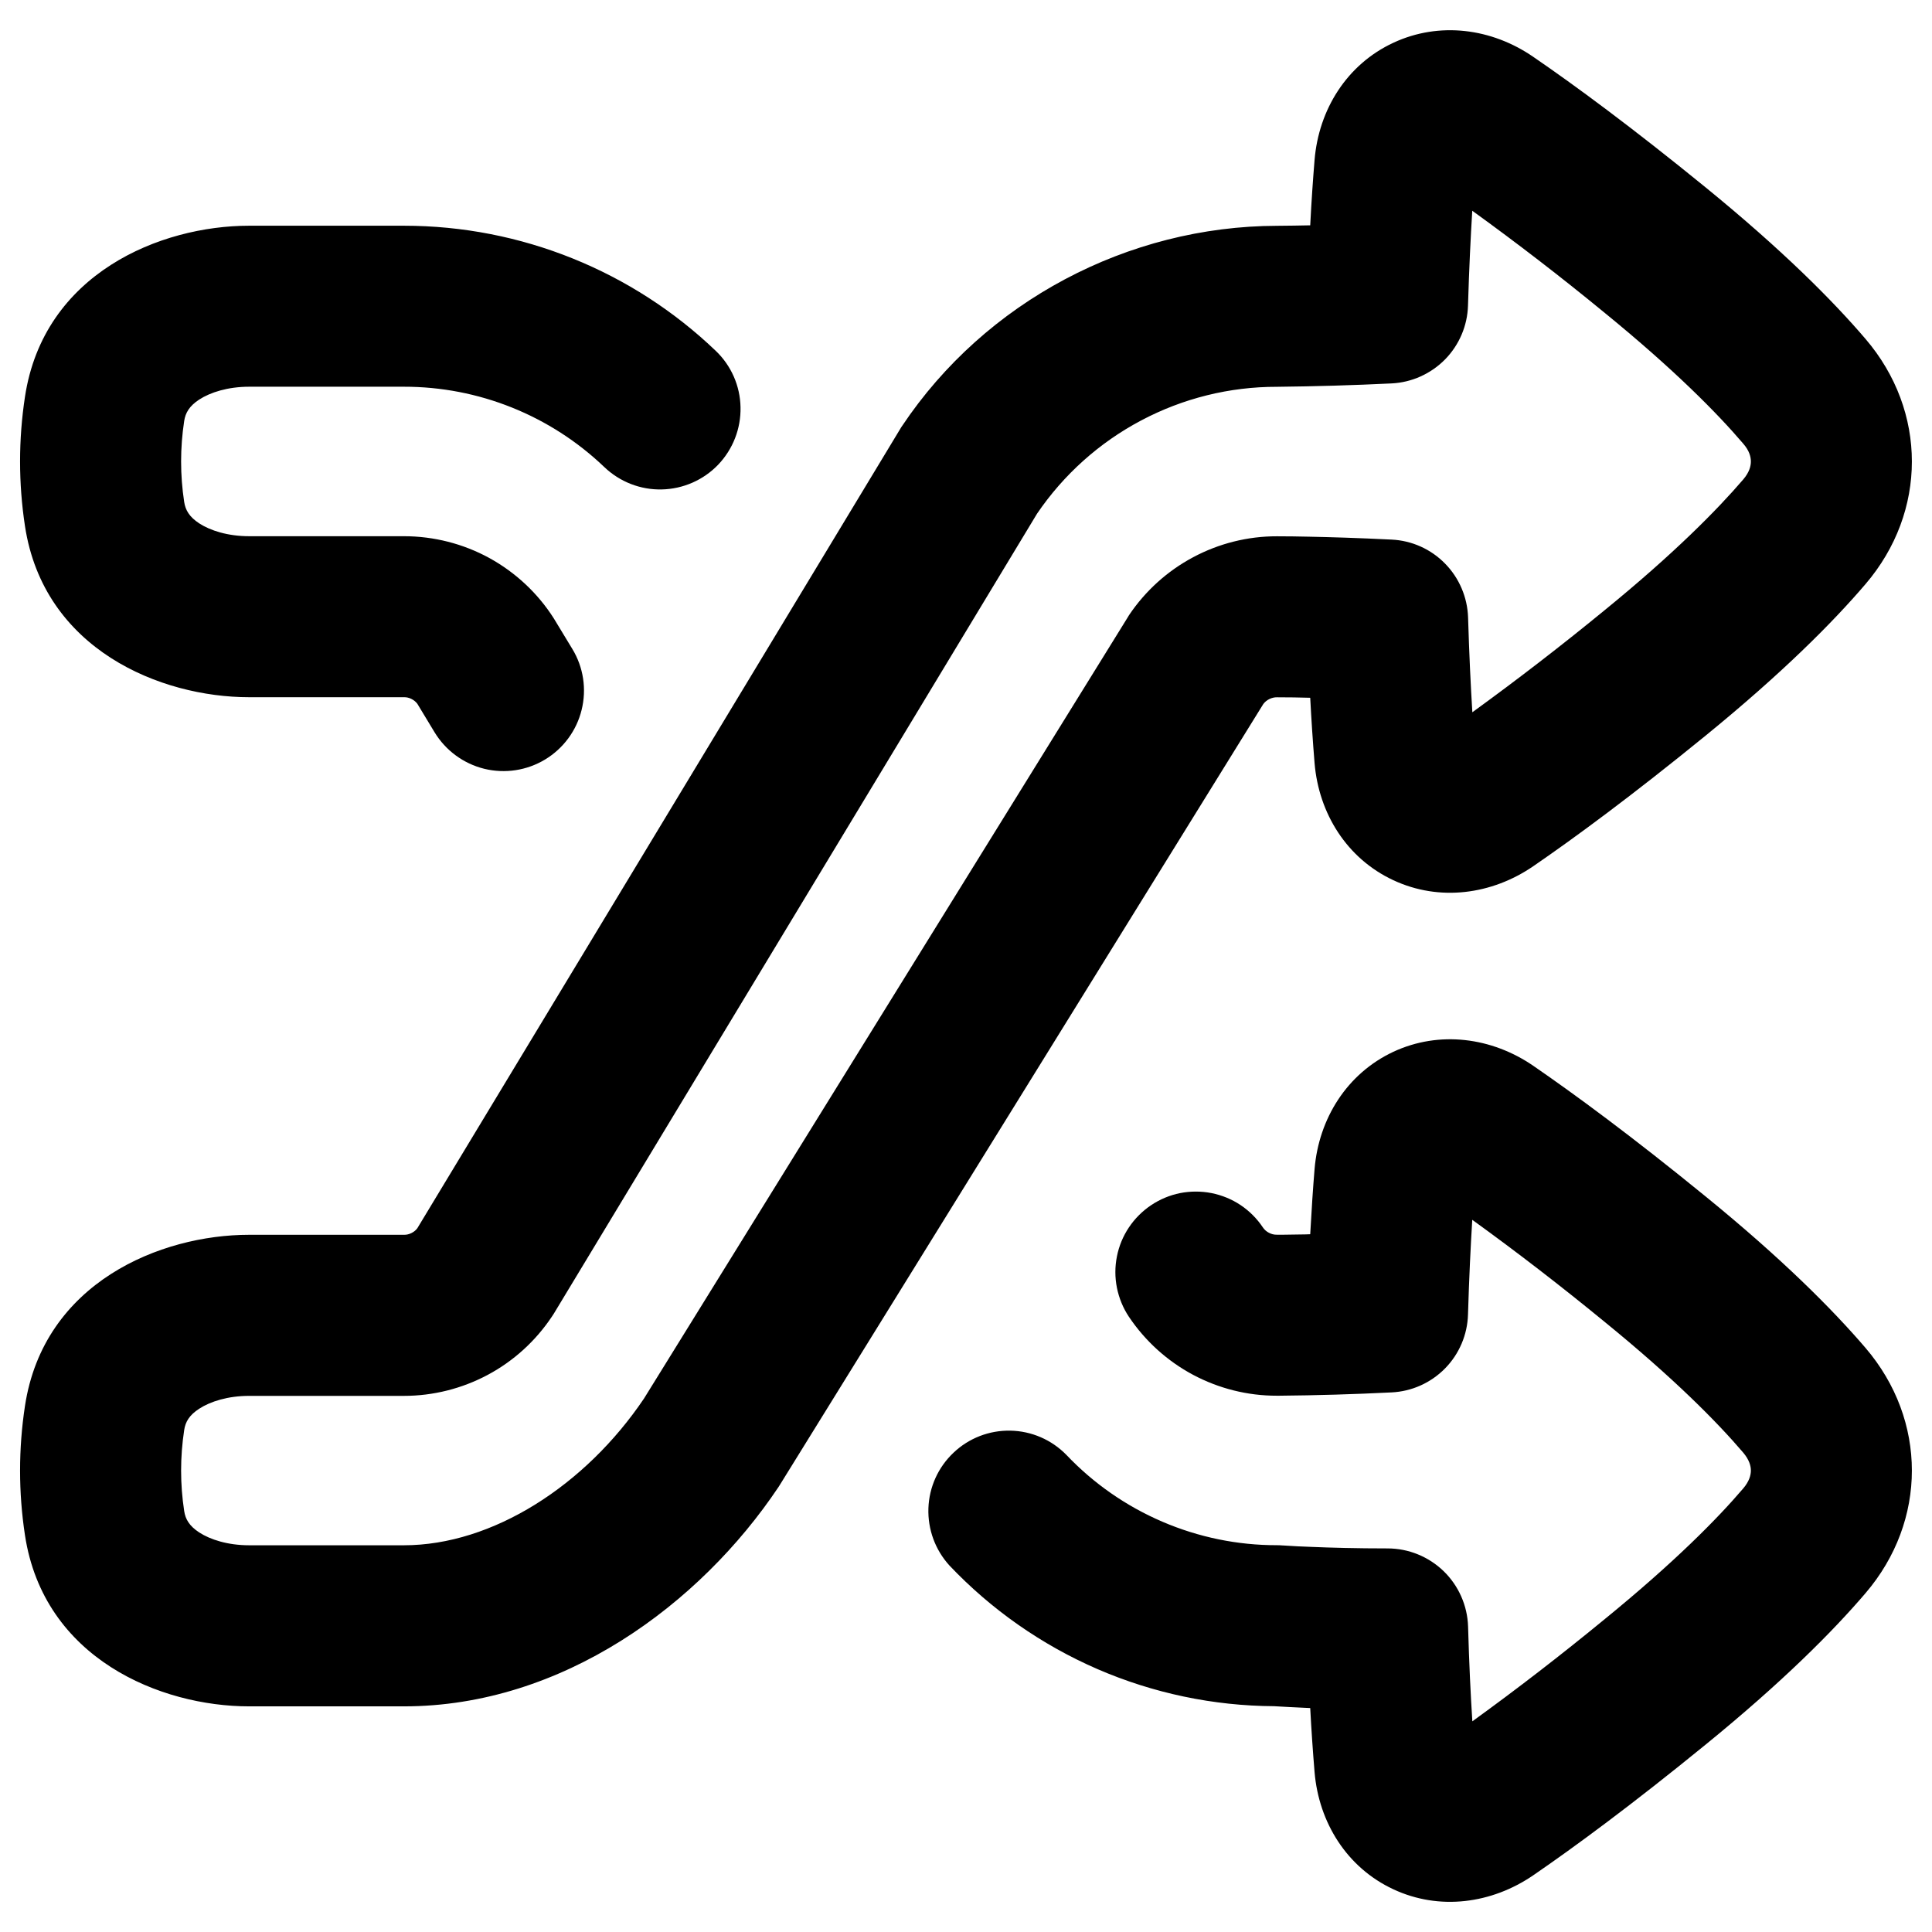 <svg width="24" height="24" viewBox="0 0 24 24" fill="none" xmlns="http://www.w3.org/2000/svg">
<g clip-path="url(#clip0_348_398)">
<path fill-rule="evenodd" clip-rule="evenodd" d="M11.183 5.328C11.191 5.314 11.199 5.301 11.208 5.289C12.241 3.745 14.011 2.809 15.866 2.805C16.003 2.804 16.139 2.802 16.276 2.799C16.292 2.487 16.311 2.219 16.33 1.987C16.382 1.36 16.731 0.801 17.307 0.532C17.881 0.264 18.531 0.352 19.045 0.705C19.563 1.06 20.27 1.58 21.188 2.328C22.137 3.102 22.762 3.728 23.174 4.21C23.942 5.108 23.942 6.358 23.174 7.256C22.762 7.738 22.137 8.364 21.188 9.138C20.27 9.886 19.563 10.406 19.046 10.761C18.532 11.113 17.881 11.202 17.308 10.934C16.731 10.665 16.382 10.105 16.33 9.479C16.308 9.209 16.29 8.938 16.276 8.668C16.139 8.664 16.003 8.662 15.866 8.662C15.832 8.661 15.8 8.669 15.77 8.683C15.739 8.698 15.713 8.719 15.693 8.746L9.69 18.442L9.671 18.472C8.694 19.933 6.983 21.197 5.017 21.197H3.095C1.995 21.197 0.543 20.605 0.31 19.07C0.229 18.538 0.229 17.998 0.31 17.466C0.543 15.931 1.995 15.339 3.095 15.339H5.017C5.05 15.34 5.082 15.332 5.11 15.318C5.139 15.304 5.165 15.284 5.184 15.258L11.183 5.328ZM19.924 3.878C19.392 3.441 18.847 3.021 18.289 2.618C18.269 2.942 18.25 3.331 18.236 3.795C18.229 4.046 18.127 4.285 17.951 4.465C17.774 4.644 17.537 4.751 17.286 4.763C16.812 4.786 16.337 4.8 15.862 4.805C15.274 4.804 14.695 4.948 14.176 5.223C13.656 5.498 13.212 5.896 12.882 6.382L6.879 16.32L6.854 16.358C6.652 16.66 6.379 16.908 6.059 17.079C5.738 17.25 5.381 17.34 5.017 17.34H3.095C2.831 17.34 2.612 17.41 2.474 17.5C2.352 17.579 2.303 17.663 2.288 17.765C2.237 18.099 2.237 18.437 2.288 18.77C2.303 18.872 2.352 18.956 2.474 19.036C2.612 19.126 2.831 19.196 3.095 19.196H5.017C6.119 19.196 7.272 18.453 8 17.373L14.007 7.672L14.025 7.642C14.228 7.34 14.501 7.093 14.822 6.922C15.142 6.751 15.5 6.661 15.863 6.662C15.996 6.662 16.13 6.664 16.263 6.667C16.512 6.672 16.866 6.682 17.287 6.703C17.538 6.715 17.775 6.821 17.951 7.001C18.127 7.18 18.229 7.42 18.237 7.671C18.251 8.135 18.27 8.524 18.29 8.848C18.847 8.444 19.393 8.023 19.925 7.587C20.799 6.875 21.334 6.33 21.655 5.956C21.733 5.865 21.75 5.787 21.75 5.733C21.75 5.678 21.733 5.6 21.654 5.51C21.334 5.135 20.799 4.591 19.924 3.878M0.31 4.93C0.542 3.395 1.995 2.804 3.095 2.804H5.017C6.476 2.804 7.86 3.371 8.891 4.358C9.083 4.541 9.194 4.793 9.199 5.058C9.205 5.323 9.105 5.58 8.922 5.772C8.739 5.963 8.487 6.074 8.221 6.08C7.956 6.086 7.7 5.986 7.508 5.803C6.837 5.161 5.945 4.803 5.017 4.804H3.095C2.831 4.804 2.612 4.874 2.474 4.964C2.352 5.044 2.303 5.129 2.288 5.23C2.237 5.563 2.237 5.902 2.288 6.235C2.303 6.336 2.352 6.421 2.474 6.501C2.612 6.591 2.831 6.661 3.095 6.661H5.017C5.388 6.661 5.754 6.754 6.079 6.932C6.404 7.111 6.68 7.368 6.879 7.681L7.11 8.062C7.248 8.289 7.289 8.561 7.225 8.819C7.162 9.076 6.998 9.298 6.771 9.435C6.544 9.572 6.272 9.613 6.015 9.55C5.757 9.486 5.536 9.323 5.398 9.096L5.184 8.742C5.165 8.717 5.139 8.696 5.11 8.682C5.082 8.668 5.05 8.66 5.017 8.661H3.095C1.995 8.661 0.543 8.069 0.31 6.534C0.229 6.002 0.229 5.462 0.31 4.93ZM17.308 13.066C17.881 12.799 18.532 12.887 19.046 13.239C19.563 13.595 20.27 14.114 21.188 14.863C22.137 15.636 22.762 16.263 23.174 16.744C23.942 17.642 23.942 18.893 23.174 19.791C22.762 20.273 22.137 20.899 21.188 21.672C20.27 22.421 19.563 22.941 19.046 23.296C18.531 23.648 17.881 23.737 17.308 23.469C16.731 23.2 16.383 22.64 16.33 22.014C16.308 21.748 16.29 21.483 16.276 21.218L16.209 21.215C16.081 21.209 15.954 21.203 15.828 21.195C15.072 21.191 14.326 21.034 13.633 20.734C12.94 20.433 12.315 19.996 11.795 19.448C11.618 19.254 11.524 18.999 11.533 18.736C11.542 18.474 11.654 18.226 11.845 18.046C12.035 17.865 12.289 17.767 12.551 17.772C12.814 17.777 13.063 17.885 13.247 18.073C13.584 18.428 13.989 18.71 14.439 18.903C14.888 19.096 15.373 19.196 15.862 19.195C15.885 19.195 15.908 19.196 15.931 19.198H15.935L15.951 19.199C16.064 19.207 16.177 19.212 16.291 19.216C16.523 19.226 16.854 19.235 17.237 19.235C17.497 19.235 17.747 19.337 17.934 19.518C18.12 19.699 18.229 19.946 18.237 20.206C18.25 20.669 18.269 21.058 18.29 21.383C18.847 20.98 19.392 20.559 19.924 20.122C20.798 19.41 21.334 18.866 21.654 18.491C21.732 18.4 21.75 18.322 21.75 18.267C21.75 18.213 21.732 18.136 21.654 18.044C21.334 17.669 20.799 17.125 19.924 16.413C19.392 15.977 18.847 15.556 18.289 15.153C18.269 15.476 18.25 15.865 18.236 16.329C18.229 16.58 18.127 16.82 17.951 16.999C17.774 17.179 17.537 17.285 17.286 17.297C16.822 17.32 16.357 17.334 15.892 17.338H15.862C15.499 17.339 15.141 17.249 14.82 17.078C14.5 16.907 14.227 16.66 14.024 16.358C13.951 16.249 13.901 16.126 13.875 15.998C13.849 15.869 13.849 15.736 13.875 15.607C13.9 15.479 13.951 15.356 14.024 15.247C14.097 15.138 14.191 15.044 14.3 14.971C14.409 14.898 14.531 14.847 14.66 14.821C14.789 14.796 14.921 14.796 15.05 14.821C15.179 14.847 15.302 14.897 15.411 14.97C15.52 15.043 15.614 15.137 15.687 15.246C15.706 15.275 15.732 15.298 15.763 15.314C15.793 15.33 15.827 15.339 15.862 15.338H15.951C16.014 15.338 16.103 15.336 16.221 15.334L16.276 15.332C16.293 15.021 16.311 14.753 16.33 14.523C16.382 13.896 16.732 13.336 17.308 13.066Z" fill="black"/>
</g>
<defs>
<clipPath id="clip0_348_398">
<rect width="24" height="24" fill="white"/>
</clipPath>
</defs>
</svg>
